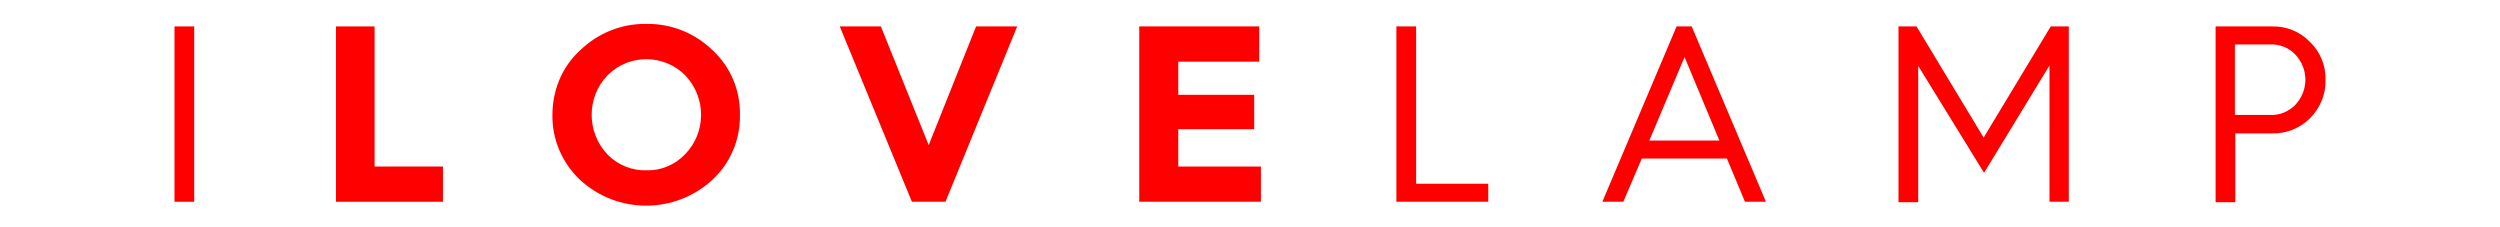 <svg version="1.1" xmlns="http://www.w3.org/2000/svg" viewBox="0 0 596 54">
<style type="text/css">
	.st0{fill:red;}
</style>
<path class="st0" d="M41.6,48.1V6.3h4.7v41.8H41.6z"/>
<path class="st0" d="M80.1,48.1V6.3h9.2v33.4h16.3v8.4H80.1z"/>
<path class="st0" d="M138.3,12c4.2-4.1,9.9-6.4,15.8-6.3c5.9-0.1,11.6,2.2,15.8,6.3c4.3,4,6.6,9.5,6.5,15.4
	c0.1,5.8-2.2,11.4-6.5,15.4c-8.9,8.3-22.8,8.3-31.7,0c-4.2-4-6.6-9.6-6.5-15.4C131.7,21.5,134,15.9,138.3,12z M144.8,36.8
	c2.4,2.5,5.8,3.9,9.3,3.8c3.5,0.1,6.8-1.3,9.2-3.8c5.1-5.2,5.1-13.5,0.1-18.8c-5-5.1-13.3-5.2-18.4-0.2c-0.1,0.1-0.1,0.1-0.2,0.2
	C139.8,23.2,139.8,31.5,144.8,36.8L144.8,36.8z"/>
<path class="st0" d="M217.4,48.1L200.2,6.3h9.8l11.4,28.3l11.3-28.3h9.8l-17.1,41.8H217.4z"/>
<path class="st0" d="M271.6,48.1V6.3h28.6v8.4h-19.3v7.9h18.1v8.2h-18.1v8.9h19.7v8.4L271.6,48.1z"/>
<path class="st0" d="M332.9,48.1V6.3h4.7v37.5h17.2v4.3L332.9,48.1z"/>
<path class="st0" d="M382,48.1l17.7-41.8h3.6L421,48.1h-5l-4.3-10.3h-20.3L387,48.1H382z M393.2,33.5h16.7l-8.3-19.9L393.2,33.5z"/>
<path class="st0" d="M452.6,48.1V6.3h4.3l16,26.5l16-26.5h4.3v41.8h-4.6V15.6l-15.6,25.6l-15.7-25.5v32.5H452.6z"/>
<path class="st0" d="M528.2,48.1V6.3h13.4c3.4-0.1,6.7,1.2,9.1,3.7c2.5,2.4,3.8,5.7,3.7,9.1c0.1,3.4-1.3,6.7-3.7,9.1
	c-2.4,2.4-5.7,3.7-9.1,3.6h-8.7v16.4H528.2z M532.8,27.4h8.5c2.2,0.1,4.3-0.8,5.9-2.4c3.2-3.4,3.2-8.6,0-12
	c-1.5-1.6-3.7-2.5-5.9-2.4h-8.5V27.4z"/>
</svg>
